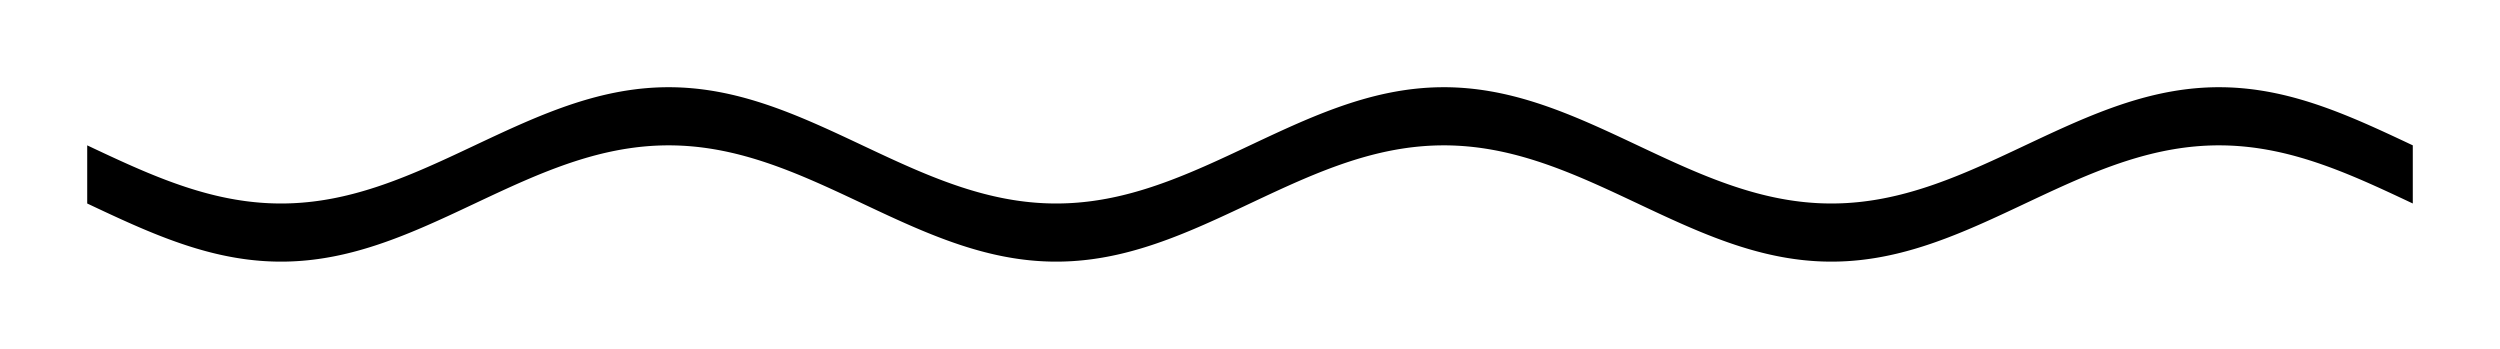 <!-- Header -->
<svg
    version="1.1"
    baseProfile="full"
    xmlns="http://www.w3.org/2000/svg"
    xmlns:xlink="http://www.w3.org/1999/xlink"
    xmlns:ev="http://www.w3.org/2001/xml-events"
    width="215.0"
    height="30.0"
    viewBox="-7.5 -12.5 215.0 30.0"
    preserveAspectRatio="none"
>
<!-- Body -->
<!-- Path -->
<path d="M0.0,0.0 L0.1,0.047 L0.2,0.094 L0.3,0.141 L0.4,0.188 L0.5,0.236 L0.6,0.283 L0.7,0.33 L0.8,0.377 L0.9,0.424 L1.0,0.471 L1.1,0.517 L1.2,0.564 L1.3,0.611 L1.4,0.658 L1.5,0.705 L1.6,0.751 L1.7,0.798 L1.8,0.844 L1.9,0.891 L2.0,0.937 L2.1,0.983 L2.2,1.029 L2.3,1.075 L2.4,1.121 L2.5,1.167 L2.6,1.213 L2.7,1.259 L2.8,1.304 L2.9,1.35 L3.0,1.395 L3.1,1.44 L3.2,1.485 L3.3,1.53 L3.4,1.575 L3.5,1.62 L3.6,1.664 L3.7,1.708 L3.8,1.753 L3.9,1.797 L4.0,1.841 L4.1,1.884 L4.2,1.928 L4.3,1.971 L4.4,2.015 L4.5,2.058 L4.6,2.1 L4.7,2.143 L4.8,2.186 L4.9,2.228 L5.0,2.27 L5.1,2.312 L5.2,2.354 L5.3,2.395 L5.4,2.436 L5.5,2.477 L5.6,2.518 L5.7,2.559 L5.8,2.599 L5.9,2.639 L6.0,2.679 L6.1,2.719 L6.2,2.758 L6.3,2.797 L6.4,2.836 L6.5,2.875 L6.6,2.913 L6.7,2.952 L6.8,2.99 L6.9,3.027 L7.0,3.065 L7.1,3.102 L7.2,3.138 L7.3,3.175 L7.4,3.211 L7.5,3.247 L7.6,3.283 L7.7,3.318 L7.8,3.353 L7.9,3.388 L8.0,3.423 L8.1,3.457 L8.2,3.491 L8.3,3.524 L8.4,3.558 L8.5,3.591 L8.6,3.623 L8.7,3.656 L8.8,3.688 L8.9,3.719 L9.0,3.751 L9.1,3.782 L9.2,3.812 L9.3,3.843 L9.4,3.873 L9.5,3.902 L9.6,3.931 L9.7,3.96 L9.8,3.989 L9.9,4.017 L10.0,4.045 L10.1,4.073 L10.2,4.1 L10.3,4.127 L10.4,4.153 L10.5,4.179 L10.6,4.205 L10.7,4.23 L10.8,4.255 L10.9,4.28 L11.0,4.304 L11.1,4.328 L11.2,4.351 L11.3,4.374 L11.4,4.397 L11.5,4.419 L11.6,4.441 L11.7,4.462 L11.8,4.483 L11.9,4.504 L12.0,4.524 L12.1,4.544 L12.2,4.563 L12.3,4.583 L12.4,4.601 L12.5,4.619 L12.6,4.637 L12.7,4.655 L12.8,4.672 L12.9,4.688 L13.0,4.704 L13.1,4.72 L13.2,4.735 L13.3,4.75 L13.4,4.765 L13.5,4.779 L13.6,4.793 L13.7,4.806 L13.8,4.819 L13.9,4.831 L14.0,4.843 L14.1,4.854 L14.2,4.865 L14.3,4.876 L14.4,4.886 L14.5,4.896 L14.6,4.905 L14.7,4.914 L14.8,4.923 L14.9,4.931 L15.0,4.938 L15.1,4.946 L15.2,4.952 L15.3,4.959 L15.4,4.964 L15.5,4.97 L15.6,4.975 L15.7,4.979 L15.8,4.983 L15.9,4.987 L16.0,4.99 L16.1,4.993 L16.2,4.995 L16.3,4.997 L16.4,4.998 L16.5,4.999 L16.6,5 L16.7,5 L16.8,5 L16.9,4.999 L17.0,4.998 L17.1,4.996 L17.2,4.994 L17.3,4.991 L17.4,4.988 L17.5,4.985 L17.6,4.981 L17.7,4.976 L17.8,4.972 L17.9,4.966 L18.0,4.961 L18.1,4.954 L18.2,4.948 L18.3,4.941 L18.4,4.933 L18.5,4.926 L18.6,4.917 L18.7,4.908 L18.8,4.899 L18.9,4.89 L19.0,4.88 L19.1,4.869 L19.2,4.858 L19.3,4.847 L19.4,4.835 L19.5,4.823 L19.6,4.81 L19.7,4.797 L19.8,4.784 L19.9,4.77 L20.0,4.755 L20.1,4.741 L20.2,4.725 L20.3,4.71 L20.4,4.694 L20.5,4.677 L20.6,4.66 L20.7,4.643 L20.8,4.625 L20.9,4.607 L21.0,4.589 L21.1,4.57 L21.2,4.551 L21.3,4.531 L21.4,4.511 L21.5,4.49 L21.6,4.469 L21.7,4.448 L21.8,4.426 L21.9,4.404 L22.0,4.382 L22.1,4.359 L22.2,4.335 L22.3,4.312 L22.4,4.288 L22.5,4.263 L22.6,4.238 L22.7,4.213 L22.8,4.188 L22.9,4.162 L23.0,4.135 L23.1,4.109 L23.2,4.082 L23.3,4.054 L23.4,4.027 L23.5,3.998 L23.6,3.97 L23.7,3.941 L23.8,3.912 L23.9,3.882 L24.0,3.853 L24.1,3.822 L24.2,3.792 L24.3,3.761 L24.4,3.73 L24.5,3.698 L24.6,3.666 L24.7,3.634 L24.8,3.602 L24.9,3.569 L25.0,3.536 L25.1,3.502 L25.2,3.468 L25.3,3.434 L25.4,3.4 L25.5,3.365 L25.6,3.33 L25.7,3.295 L25.8,3.259 L25.9,3.223 L26.0,3.187 L26.1,3.151 L26.2,3.114 L26.3,3.077 L26.4,3.04 L26.5,3.002 L26.6,2.964 L26.7,2.926 L26.8,2.888 L26.9,2.849 L27.0,2.81 L27.1,2.771 L27.2,2.732 L27.3,2.692 L27.4,2.653 L27.5,2.612 L27.6,2.572 L27.7,2.532 L27.8,2.491 L27.9,2.45 L28.0,2.409 L28.1,2.367 L28.2,2.326 L28.3,2.284 L28.4,2.242 L28.5,2.2 L28.6,2.157 L28.7,2.115 L28.8,2.072 L28.9,2.029 L29.0,1.986 L29.1,1.942 L29.2,1.899 L29.3,1.855 L29.4,1.811 L29.5,1.767 L29.6,1.723 L29.7,1.679 L29.8,1.634 L29.9,1.59 L30.0,1.545 L30.1,1.5 L30.2,1.455 L30.3,1.41 L30.4,1.365 L30.5,1.319 L30.6,1.274 L30.7,1.228 L30.8,1.182 L30.9,1.137 L31.0,1.091 L31.1,1.045 L31.2,0.999 L31.3,0.952 L31.4,0.906 L31.5,0.86 L31.6,0.813 L31.7,0.767 L31.8,0.72 L31.9,0.673 L32.0,0.627 L32.1,0.58 L32.2,0.533 L32.3,0.486 L32.4,0.439 L32.5,0.392 L32.6,0.345 L32.7,0.298 L32.8,0.251 L32.9,0.204 L33.0,0.157 L33.1,0.11 L33.2,0.063 L33.3,0.016 L33.4,-0.031 L33.5,-0.079 L33.6,-0.126 L33.7,-0.173 L33.8,-0.22 L33.9,-0.267 L34.0,-0.314 L34.1,-0.361 L34.2,-0.408 L34.3,-0.455 L34.4,-0.502 L34.5,-0.549 L34.6,-0.595 L34.7,-0.642 L34.8,-0.689 L34.9,-0.736 L35.0,-0.782 L35.1,-0.829 L35.2,-0.875 L35.3,-0.921 L35.4,-0.968 L35.5,-1.014 L35.6,-1.06 L35.7,-1.106 L35.8,-1.152 L35.9,-1.198 L36.0,-1.243 L36.1,-1.289 L36.2,-1.335 L36.3,-1.38 L36.4,-1.425 L36.5,-1.47 L36.6,-1.515 L36.7,-1.56 L36.8,-1.605 L36.9,-1.649 L37.0,-1.694 L37.1,-1.738 L37.2,-1.782 L37.3,-1.826 L37.4,-1.87 L37.5,-1.913 L37.6,-1.957 L37.7,-2 L37.8,-2.043 L37.9,-2.086 L38.0,-2.129 L38.1,-2.171 L38.2,-2.214 L38.3,-2.256 L38.4,-2.298 L38.5,-2.34 L38.6,-2.381 L38.7,-2.423 L38.8,-2.464 L38.9,-2.505 L39.0,-2.545 L39.1,-2.586 L39.2,-2.626 L39.3,-2.666 L39.4,-2.706 L39.5,-2.745 L39.6,-2.784 L39.7,-2.823 L39.8,-2.862 L39.9,-2.901 L40.0,-2.939 L40.1,-2.977 L40.2,-3.015 L40.3,-3.052 L40.4,-3.089 L40.5,-3.126 L40.6,-3.163 L40.7,-3.199 L40.8,-3.235 L40.9,-3.271 L41.0,-3.307 L41.1,-3.342 L41.2,-3.377 L41.3,-3.411 L41.4,-3.446 L41.5,-3.48 L41.6,-3.513 L41.7,-3.547 L41.8,-3.58 L41.9,-3.612 L42.0,-3.645 L42.1,-3.677 L42.2,-3.709 L42.3,-3.74 L42.4,-3.771 L42.5,-3.802 L42.6,-3.832 L42.7,-3.863 L42.8,-3.892 L42.9,-3.922 L43.0,-3.951 L43.1,-3.979 L43.2,-4.008 L43.3,-4.036 L43.4,-4.063 L43.5,-4.091 L43.6,-4.118 L43.7,-4.144 L43.8,-4.17 L43.9,-4.196 L44.0,-4.222 L44.1,-4.247 L44.2,-4.271 L44.3,-4.296 L44.4,-4.32 L44.5,-4.343 L44.6,-4.366 L44.7,-4.389 L44.8,-4.411 L44.9,-4.433 L45.0,-4.455 L45.1,-4.476 L45.2,-4.497 L45.3,-4.517 L45.4,-4.537 L45.5,-4.557 L45.6,-4.576 L45.7,-4.595 L45.8,-4.613 L45.9,-4.631 L46.0,-4.649 L46.1,-4.666 L46.2,-4.683 L46.3,-4.699 L46.4,-4.715 L46.5,-4.73 L46.6,-4.745 L46.7,-4.76 L46.8,-4.774 L46.9,-4.788 L47.0,-4.801 L47.1,-4.814 L47.2,-4.827 L47.3,-4.839 L47.4,-4.851 L47.5,-4.862 L47.6,-4.873 L47.7,-4.883 L47.8,-4.893 L47.9,-4.902 L48.0,-4.911 L48.1,-4.92 L48.2,-4.928 L48.3,-4.936 L48.4,-4.943 L48.5,-4.95 L48.6,-4.957 L48.7,-4.963 L48.8,-4.968 L48.9,-4.973 L49.0,-4.978 L49.1,-4.982 L49.2,-4.986 L49.3,-4.989 L49.4,-4.992 L49.5,-4.994 L49.6,-4.996 L49.7,-4.998 L49.8,-4.999 L49.9,-5 L50.0,-5.0 L50.1,-5 L50.2,-4.999 L50.3,-4.998 L50.4,-4.996 L50.5,-4.994 L50.6,-4.992 L50.7,-4.989 L50.8,-4.986 L50.9,-4.982 L51.0,-4.978 L51.1,-4.973 L51.2,-4.968 L51.3,-4.963 L51.4,-4.957 L51.5,-4.95 L51.6,-4.943 L51.7,-4.936 L51.8,-4.928 L51.9,-4.92 L52.0,-4.911 L52.1,-4.902 L52.2,-4.893 L52.3,-4.883 L52.4,-4.873 L52.5,-4.862 L52.6,-4.851 L52.7,-4.839 L52.8,-4.827 L52.9,-4.814 L53.0,-4.801 L53.1,-4.788 L53.2,-4.774 L53.3,-4.76 L53.4,-4.745 L53.5,-4.73 L53.6,-4.715 L53.7,-4.699 L53.8,-4.683 L53.9,-4.666 L54.0,-4.649 L54.1,-4.631 L54.2,-4.613 L54.3,-4.595 L54.4,-4.576 L54.5,-4.557 L54.6,-4.537 L54.7,-4.517 L54.8,-4.497 L54.9,-4.476 L55.0,-4.455 L55.1,-4.433 L55.2,-4.411 L55.3,-4.389 L55.4,-4.366 L55.5,-4.343 L55.6,-4.32 L55.7,-4.296 L55.8,-4.271 L55.9,-4.247 L56.0,-4.222 L56.1,-4.196 L56.2,-4.17 L56.3,-4.144 L56.4,-4.118 L56.5,-4.091 L56.6,-4.063 L56.7,-4.036 L56.8,-4.008 L56.9,-3.979 L57.0,-3.951 L57.1,-3.922 L57.2,-3.892 L57.3,-3.863 L57.4,-3.832 L57.5,-3.802 L57.6,-3.771 L57.7,-3.74 L57.8,-3.709 L57.9,-3.677 L58.0,-3.645 L58.1,-3.612 L58.2,-3.58 L58.3,-3.547 L58.4,-3.513 L58.5,-3.48 L58.6,-3.446 L58.7,-3.411 L58.8,-3.377 L58.9,-3.342 L59.0,-3.307 L59.1,-3.271 L59.2,-3.235 L59.3,-3.199 L59.4,-3.163 L59.5,-3.126 L59.6,-3.089 L59.7,-3.052 L59.8,-3.015 L59.9,-2.977 L60.0,-2.939 L60.1,-2.901 L60.2,-2.862 L60.3,-2.823 L60.4,-2.784 L60.5,-2.745 L60.6,-2.706 L60.7,-2.666 L60.8,-2.626 L60.9,-2.586 L61.0,-2.545 L61.1,-2.505 L61.2,-2.464 L61.3,-2.423 L61.4,-2.381 L61.5,-2.34 L61.6,-2.298 L61.7,-2.256 L61.8,-2.214 L61.9,-2.171 L62.0,-2.129 L62.1,-2.086 L62.2,-2.043 L62.3,-2 L62.4,-1.957 L62.5,-1.913 L62.6,-1.87 L62.7,-1.826 L62.8,-1.782 L62.9,-1.738 L63.0,-1.694 L63.1,-1.649 L63.2,-1.605 L63.3,-1.56 L63.4,-1.515 L63.5,-1.47 L63.6,-1.425 L63.7,-1.38 L63.8,-1.335 L63.9,-1.289 L64.0,-1.243 L64.1,-1.198 L64.2,-1.152 L64.3,-1.106 L64.4,-1.06 L64.5,-1.014 L64.6,-0.968 L64.7,-0.921 L64.8,-0.875 L64.9,-0.829 L65.0,-0.782 L65.1,-0.736 L65.2,-0.689 L65.3,-0.642 L65.4,-0.595 L65.5,-0.549 L65.6,-0.502 L65.7,-0.455 L65.8,-0.408 L65.9,-0.361 L66.0,-0.314 L66.1,-0.267 L66.2,-0.22 L66.3,-0.173 L66.4,-0.126 L66.5,-0.079 L66.6,-0.031 L66.7,0.016 L66.8,0.063 L66.9,0.11 L67.0,0.157 L67.1,0.204 L67.2,0.251 L67.3,0.298 L67.4,0.345 L67.5,0.392 L67.6,0.439 L67.7,0.486 L67.8,0.533 L67.9,0.58 L68.0,0.627 L68.1,0.673 L68.2,0.72 L68.3,0.767 L68.4,0.813 L68.5,0.86 L68.6,0.906 L68.7,0.952 L68.8,0.999 L68.9,1.045 L69.0,1.091 L69.1,1.137 L69.2,1.182 L69.3,1.228 L69.4,1.274 L69.5,1.319 L69.6,1.365 L69.7,1.41 L69.8,1.455 L69.9,1.5 L70.0,1.545 L70.1,1.59 L70.2,1.634 L70.3,1.679 L70.4,1.723 L70.5,1.767 L70.6,1.811 L70.7,1.855 L70.8,1.899 L70.9,1.942 L71.0,1.986 L71.1,2.029 L71.2,2.072 L71.3,2.115 L71.4,2.157 L71.5,2.2 L71.6,2.242 L71.7,2.284 L71.8,2.326 L71.9,2.367 L72.0,2.409 L72.1,2.45 L72.2,2.491 L72.3,2.532 L72.4,2.572 L72.5,2.612 L72.6,2.653 L72.7,2.692 L72.8,2.732 L72.9,2.771 L73.0,2.81 L73.1,2.849 L73.2,2.888 L73.3,2.926 L73.4,2.964 L73.5,3.002 L73.6,3.04 L73.7,3.077 L73.8,3.114 L73.9,3.151 L74.0,3.187 L74.1,3.223 L74.2,3.259 L74.3,3.295 L74.4,3.33 L74.5,3.365 L74.6,3.4 L74.7,3.434 L74.8,3.468 L74.9,3.502 L75.0,3.536 L75.1,3.569 L75.2,3.602 L75.3,3.634 L75.4,3.666 L75.5,3.698 L75.6,3.73 L75.7,3.761 L75.8,3.792 L75.9,3.822 L76.0,3.853 L76.1,3.882 L76.2,3.912 L76.3,3.941 L76.4,3.97 L76.5,3.998 L76.6,4.027 L76.7,4.054 L76.8,4.082 L76.9,4.109 L77.0,4.135 L77.1,4.162 L77.2,4.188 L77.3,4.213 L77.4,4.238 L77.5,4.263 L77.6,4.288 L77.7,4.312 L77.8,4.335 L77.9,4.359 L78.0,4.382 L78.1,4.404 L78.2,4.426 L78.3,4.448 L78.4,4.469 L78.5,4.49 L78.6,4.511 L78.7,4.531 L78.8,4.551 L78.9,4.57 L79.0,4.589 L79.1,4.607 L79.2,4.625 L79.3,4.643 L79.4,4.66 L79.5,4.677 L79.6,4.694 L79.7,4.71 L79.8,4.725 L79.9,4.741 L80.0,4.755 L80.1,4.77 L80.2,4.784 L80.3,4.797 L80.4,4.81 L80.5,4.823 L80.6,4.835 L80.7,4.847 L80.8,4.858 L80.9,4.869 L81.0,4.88 L81.1,4.89 L81.2,4.899 L81.3,4.908 L81.4,4.917 L81.5,4.926 L81.6,4.933 L81.7,4.941 L81.8,4.948 L81.9,4.954 L82.0,4.961 L82.1,4.966 L82.2,4.972 L82.3,4.976 L82.4,4.981 L82.5,4.985 L82.6,4.988 L82.7,4.991 L82.8,4.994 L82.9,4.996 L83.0,4.998 L83.1,4.999 L83.2,5 L83.3,5 L83.4,5 L83.5,4.999 L83.6,4.998 L83.7,4.997 L83.8,4.995 L83.9,4.993 L84.0,4.99 L84.1,4.987 L84.2,4.983 L84.3,4.979 L84.4,4.975 L84.5,4.97 L84.6,4.964 L84.7,4.959 L84.8,4.952 L84.9,4.946 L85.0,4.938 L85.1,4.931 L85.2,4.923 L85.3,4.914 L85.4,4.905 L85.5,4.896 L85.6,4.886 L85.7,4.876 L85.8,4.865 L85.9,4.854 L86.0,4.843 L86.1,4.831 L86.2,4.819 L86.3,4.806 L86.4,4.793 L86.5,4.779 L86.6,4.765 L86.7,4.75 L86.8,4.735 L86.9,4.72 L87.0,4.704 L87.1,4.688 L87.2,4.672 L87.3,4.655 L87.4,4.637 L87.5,4.619 L87.6,4.601 L87.7,4.583 L87.8,4.563 L87.9,4.544 L88.0,4.524 L88.1,4.504 L88.2,4.483 L88.3,4.462 L88.4,4.441 L88.5,4.419 L88.6,4.397 L88.7,4.374 L88.8,4.351 L88.9,4.328 L89.0,4.304 L89.1,4.28 L89.2,4.255 L89.3,4.23 L89.4,4.205 L89.5,4.179 L89.6,4.153 L89.7,4.127 L89.8,4.1 L89.9,4.073 L90.0,4.045 L90.1,4.017 L90.2,3.989 L90.3,3.96 L90.4,3.931 L90.5,3.902 L90.6,3.873 L90.7,3.843 L90.8,3.812 L90.9,3.782 L91.0,3.751 L91.1,3.719 L91.2,3.688 L91.3,3.656 L91.4,3.623 L91.5,3.591 L91.6,3.558 L91.7,3.524 L91.8,3.491 L91.9,3.457 L92.0,3.423 L92.1,3.388 L92.2,3.353 L92.3,3.318 L92.4,3.283 L92.5,3.247 L92.6,3.211 L92.7,3.175 L92.8,3.138 L92.9,3.102 L93.0,3.065 L93.1,3.027 L93.2,2.99 L93.3,2.952 L93.4,2.913 L93.5,2.875 L93.6,2.836 L93.7,2.797 L93.8,2.758 L93.9,2.719 L94.0,2.679 L94.1,2.639 L94.2,2.599 L94.3,2.559 L94.4,2.518 L94.5,2.477 L94.6,2.436 L94.7,2.395 L94.8,2.354 L94.9,2.312 L95.0,2.27 L95.1,2.228 L95.2,2.186 L95.3,2.143 L95.4,2.1 L95.5,2.058 L95.6,2.015 L95.7,1.971 L95.8,1.928 L95.9,1.884 L96.0,1.841 L96.1,1.797 L96.2,1.753 L96.3,1.708 L96.4,1.664 L96.5,1.62 L96.6,1.575 L96.7,1.53 L96.8,1.485 L96.9,1.44 L97.0,1.395 L97.1,1.35 L97.2,1.304 L97.3,1.259 L97.4,1.213 L97.5,1.167 L97.6,1.121 L97.7,1.075 L97.8,1.029 L97.9,0.983 L98.0,0.937 L98.1,0.891 L98.2,0.844 L98.3,0.798 L98.4,0.751 L98.5,0.705 L98.6,0.658 L98.7,0.611 L98.8,0.564 L98.9,0.517 L99.0,0.471 L99.1,0.424 L99.2,0.377 L99.3,0.33 L99.4,0.283 L99.5,0.236 L99.6,0.188 L99.7,0.141 L99.8,0.094 L99.9,0.047 L100.0,1.8369701987210296e-15 L100.1,-0.047 L100.2,-0.094 L100.3,-0.141 L100.4,-0.188 L100.5,-0.236 L100.6,-0.283 L100.7,-0.33 L100.8,-0.377 L100.9,-0.424 L101.0,-0.471 L101.1,-0.517 L101.2,-0.564 L101.3,-0.611 L101.4,-0.658 L101.5,-0.705 L101.6,-0.751 L101.7,-0.798 L101.8,-0.844 L101.9,-0.891 L102.0,-0.937 L102.1,-0.983 L102.2,-1.029 L102.3,-1.075 L102.4,-1.121 L102.5,-1.167 L102.6,-1.213 L102.7,-1.259 L102.8,-1.304 L102.9,-1.35 L103.0,-1.395 L103.1,-1.44 L103.2,-1.485 L103.3,-1.53 L103.4,-1.575 L103.5,-1.62 L103.6,-1.664 L103.7,-1.708 L103.8,-1.753 L103.9,-1.797 L104.0,-1.841 L104.1,-1.884 L104.2,-1.928 L104.3,-1.971 L104.4,-2.015 L104.5,-2.058 L104.6,-2.1 L104.7,-2.143 L104.8,-2.186 L104.9,-2.228 L105.0,-2.27 L105.1,-2.312 L105.2,-2.354 L105.3,-2.395 L105.4,-2.436 L105.5,-2.477 L105.6,-2.518 L105.7,-2.559 L105.8,-2.599 L105.9,-2.639 L106.0,-2.679 L106.1,-2.719 L106.2,-2.758 L106.3,-2.797 L106.4,-2.836 L106.5,-2.875 L106.6,-2.913 L106.7,-2.952 L106.8,-2.99 L106.9,-3.027 L107.0,-3.065 L107.1,-3.102 L107.2,-3.138 L107.3,-3.175 L107.4,-3.211 L107.5,-3.247 L107.6,-3.283 L107.7,-3.318 L107.8,-3.353 L107.9,-3.388 L108.0,-3.423 L108.1,-3.457 L108.2,-3.491 L108.3,-3.524 L108.4,-3.558 L108.5,-3.591 L108.6,-3.623 L108.7,-3.656 L108.8,-3.688 L108.9,-3.719 L109.0,-3.751 L109.1,-3.782 L109.2,-3.812 L109.3,-3.843 L109.4,-3.873 L109.5,-3.902 L109.6,-3.931 L109.7,-3.96 L109.8,-3.989 L109.9,-4.017 L110.0,-4.045 L110.1,-4.073 L110.2,-4.1 L110.3,-4.127 L110.4,-4.153 L110.5,-4.179 L110.6,-4.205 L110.7,-4.23 L110.8,-4.255 L110.9,-4.28 L111.0,-4.304 L111.1,-4.328 L111.2,-4.351 L111.3,-4.374 L111.4,-4.397 L111.5,-4.419 L111.6,-4.441 L111.7,-4.462 L111.8,-4.483 L111.9,-4.504 L112.0,-4.524 L112.1,-4.544 L112.2,-4.563 L112.3,-4.583 L112.4,-4.601 L112.5,-4.619 L112.6,-4.637 L112.7,-4.655 L112.8,-4.672 L112.9,-4.688 L113.0,-4.704 L113.1,-4.72 L113.2,-4.735 L113.3,-4.75 L113.4,-4.765 L113.5,-4.779 L113.6,-4.793 L113.7,-4.806 L113.8,-4.819 L113.9,-4.831 L114.0,-4.843 L114.1,-4.854 L114.2,-4.865 L114.3,-4.876 L114.4,-4.886 L114.5,-4.896 L114.6,-4.905 L114.7,-4.914 L114.8,-4.923 L114.9,-4.931 L115.0,-4.938 L115.1,-4.946 L115.2,-4.952 L115.3,-4.959 L115.4,-4.964 L115.5,-4.97 L115.6,-4.975 L115.7,-4.979 L115.8,-4.983 L115.9,-4.987 L116.0,-4.99 L116.1,-4.993 L116.2,-4.995 L116.3,-4.997 L116.4,-4.998 L116.5,-4.999 L116.6,-5 L116.7,-5 L116.8,-5 L116.9,-4.999 L117.0,-4.998 L117.1,-4.996 L117.2,-4.994 L117.3,-4.991 L117.4,-4.988 L117.5,-4.985 L117.6,-4.981 L117.7,-4.976 L117.8,-4.972 L117.9,-4.966 L118.0,-4.961 L118.1,-4.954 L118.2,-4.948 L118.3,-4.941 L118.4,-4.933 L118.5,-4.926 L118.6,-4.917 L118.7,-4.908 L118.8,-4.899 L118.9,-4.89 L119.0,-4.88 L119.1,-4.869 L119.2,-4.858 L119.3,-4.847 L119.4,-4.835 L119.5,-4.823 L119.6,-4.81 L119.7,-4.797 L119.8,-4.784 L119.9,-4.77 L120.0,-4.755 L120.1,-4.741 L120.2,-4.725 L120.3,-4.71 L120.4,-4.694 L120.5,-4.677 L120.6,-4.66 L120.7,-4.643 L120.8,-4.625 L120.9,-4.607 L121.0,-4.589 L121.1,-4.57 L121.2,-4.551 L121.3,-4.531 L121.4,-4.511 L121.5,-4.49 L121.6,-4.469 L121.7,-4.448 L121.8,-4.426 L121.9,-4.404 L122.0,-4.382 L122.1,-4.359 L122.2,-4.335 L122.3,-4.312 L122.4,-4.288 L122.5,-4.263 L122.6,-4.238 L122.7,-4.213 L122.8,-4.188 L122.9,-4.162 L123.0,-4.135 L123.1,-4.109 L123.2,-4.082 L123.3,-4.054 L123.4,-4.027 L123.5,-3.998 L123.6,-3.97 L123.7,-3.941 L123.8,-3.912 L123.9,-3.882 L124.0,-3.853 L124.1,-3.822 L124.2,-3.792 L124.3,-3.761 L124.4,-3.73 L124.5,-3.698 L124.6,-3.666 L124.7,-3.634 L124.8,-3.602 L124.9,-3.569 L125.0,-3.536 L125.1,-3.502 L125.2,-3.468 L125.3,-3.434 L125.4,-3.4 L125.5,-3.365 L125.6,-3.33 L125.7,-3.295 L125.8,-3.259 L125.9,-3.223 L126.0,-3.187 L126.1,-3.151 L126.2,-3.114 L126.3,-3.077 L126.4,-3.04 L126.5,-3.002 L126.6,-2.964 L126.7,-2.926 L126.8,-2.888 L126.9,-2.849 L127.0,-2.81 L127.1,-2.771 L127.2,-2.732 L127.3,-2.692 L127.4,-2.653 L127.5,-2.612 L127.6,-2.572 L127.7,-2.532 L127.8,-2.491 L127.9,-2.45 L128.0,-2.409 L128.1,-2.367 L128.2,-2.326 L128.3,-2.284 L128.4,-2.242 L128.5,-2.2 L128.6,-2.157 L128.7,-2.115 L128.8,-2.072 L128.9,-2.029 L129.0,-1.986 L129.1,-1.942 L129.2,-1.899 L129.3,-1.855 L129.4,-1.811 L129.5,-1.767 L129.6,-1.723 L129.7,-1.679 L129.8,-1.634 L129.9,-1.59 L130.0,-1.545 L130.1,-1.5 L130.2,-1.455 L130.3,-1.41 L130.4,-1.365 L130.5,-1.319 L130.6,-1.274 L130.7,-1.228 L130.8,-1.182 L130.9,-1.137 L131.0,-1.091 L131.1,-1.045 L131.2,-0.999 L131.3,-0.952 L131.4,-0.906 L131.5,-0.86 L131.6,-0.813 L131.7,-0.767 L131.8,-0.72 L131.9,-0.673 L132.0,-0.627 L132.1,-0.58 L132.2,-0.533 L132.3,-0.486 L132.4,-0.439 L132.5,-0.392 L132.6,-0.345 L132.7,-0.298 L132.8,-0.251 L132.9,-0.204 L133.0,-0.157 L133.1,-0.11 L133.2,-0.063 L133.3,-0.016 L133.4,0.031 L133.5,0.079 L133.6,0.126 L133.7,0.173 L133.8,0.22 L133.9,0.267 L134.0,0.314 L134.1,0.361 L134.2,0.408 L134.3,0.455 L134.4,0.502 L134.5,0.549 L134.6,0.595 L134.7,0.642 L134.8,0.689 L134.9,0.736 L135.0,0.782 L135.1,0.829 L135.2,0.875 L135.3,0.921 L135.4,0.968 L135.5,1.014 L135.6,1.06 L135.7,1.106 L135.8,1.152 L135.9,1.198 L136.0,1.243 L136.1,1.289 L136.2,1.335 L136.3,1.38 L136.4,1.425 L136.5,1.47 L136.6,1.515 L136.7,1.56 L136.8,1.605 L136.9,1.649 L137.0,1.694 L137.1,1.738 L137.2,1.782 L137.3,1.826 L137.4,1.87 L137.5,1.913 L137.6,1.957 L137.7,2 L137.8,2.043 L137.9,2.086 L138.0,2.129 L138.1,2.171 L138.2,2.214 L138.3,2.256 L138.4,2.298 L138.5,2.34 L138.6,2.381 L138.7,2.423 L138.8,2.464 L138.9,2.505 L139.0,2.545 L139.1,2.586 L139.2,2.626 L139.3,2.666 L139.4,2.706 L139.5,2.745 L139.6,2.784 L139.7,2.823 L139.8,2.862 L139.9,2.901 L140.0,2.939 L140.1,2.977 L140.2,3.015 L140.3,3.052 L140.4,3.089 L140.5,3.126 L140.6,3.163 L140.7,3.199 L140.8,3.235 L140.9,3.271 L141.0,3.307 L141.1,3.342 L141.2,3.377 L141.3,3.411 L141.4,3.446 L141.5,3.48 L141.6,3.513 L141.7,3.547 L141.8,3.58 L141.9,3.612 L142.0,3.645 L142.1,3.677 L142.2,3.709 L142.3,3.74 L142.4,3.771 L142.5,3.802 L142.6,3.832 L142.7,3.863 L142.8,3.892 L142.9,3.922 L143.0,3.951 L143.1,3.979 L143.2,4.008 L143.3,4.036 L143.4,4.063 L143.5,4.091 L143.6,4.118 L143.7,4.144 L143.8,4.17 L143.9,4.196 L144.0,4.222 L144.1,4.247 L144.2,4.271 L144.3,4.296 L144.4,4.32 L144.5,4.343 L144.6,4.366 L144.7,4.389 L144.8,4.411 L144.9,4.433 L145.0,4.455 L145.1,4.476 L145.2,4.497 L145.3,4.517 L145.4,4.537 L145.5,4.557 L145.6,4.576 L145.7,4.595 L145.8,4.613 L145.9,4.631 L146.0,4.649 L146.1,4.666 L146.2,4.683 L146.3,4.699 L146.4,4.715 L146.5,4.73 L146.6,4.745 L146.7,4.76 L146.8,4.774 L146.9,4.788 L147.0,4.801 L147.1,4.814 L147.2,4.827 L147.3,4.839 L147.4,4.851 L147.5,4.862 L147.6,4.873 L147.7,4.883 L147.8,4.893 L147.9,4.902 L148.0,4.911 L148.1,4.92 L148.2,4.928 L148.3,4.936 L148.4,4.943 L148.5,4.95 L148.6,4.957 L148.7,4.963 L148.8,4.968 L148.9,4.973 L149.0,4.978 L149.1,4.982 L149.2,4.986 L149.3,4.989 L149.4,4.992 L149.5,4.994 L149.6,4.996 L149.7,4.998 L149.8,4.999 L149.9,5 L150.0,5.0 L150.1,5 L150.2,4.999 L150.3,4.998 L150.4,4.996 L150.5,4.994 L150.6,4.992 L150.7,4.989 L150.8,4.986 L150.9,4.982 L151.0,4.978 L151.1,4.973 L151.2,4.968 L151.3,4.963 L151.4,4.957 L151.5,4.95 L151.6,4.943 L151.7,4.936 L151.8,4.928 L151.9,4.92 L152.0,4.911 L152.1,4.902 L152.2,4.893 L152.3,4.883 L152.4,4.873 L152.5,4.862 L152.6,4.851 L152.7,4.839 L152.8,4.827 L152.9,4.814 L153.0,4.801 L153.1,4.788 L153.2,4.774 L153.3,4.76 L153.4,4.745 L153.5,4.73 L153.6,4.715 L153.7,4.699 L153.8,4.683 L153.9,4.666 L154.0,4.649 L154.1,4.631 L154.2,4.613 L154.3,4.595 L154.4,4.576 L154.5,4.557 L154.6,4.537 L154.7,4.517 L154.8,4.497 L154.9,4.476 L155.0,4.455 L155.1,4.433 L155.2,4.411 L155.3,4.389 L155.4,4.366 L155.5,4.343 L155.6,4.32 L155.7,4.296 L155.8,4.271 L155.9,4.247 L156.0,4.222 L156.1,4.196 L156.2,4.17 L156.3,4.144 L156.4,4.118 L156.5,4.091 L156.6,4.063 L156.7,4.036 L156.8,4.008 L156.9,3.979 L157.0,3.951 L157.1,3.922 L157.2,3.892 L157.3,3.863 L157.4,3.832 L157.5,3.802 L157.6,3.771 L157.7,3.74 L157.8,3.709 L157.9,3.677 L158.0,3.645 L158.1,3.612 L158.2,3.58 L158.3,3.547 L158.4,3.513 L158.5,3.48 L158.6,3.446 L158.7,3.411 L158.8,3.377 L158.9,3.342 L159.0,3.307 L159.1,3.271 L159.2,3.235 L159.3,3.199 L159.4,3.163 L159.5,3.126 L159.6,3.089 L159.7,3.052 L159.8,3.015 L159.9,2.977 L160.0,2.939 L160.1,2.901 L160.2,2.862 L160.3,2.823 L160.4,2.784 L160.5,2.745 L160.6,2.706 L160.7,2.666 L160.8,2.626 L160.9,2.586 L161.0,2.545 L161.1,2.505 L161.2,2.464 L161.3,2.423 L161.4,2.381 L161.5,2.34 L161.6,2.298 L161.7,2.256 L161.8,2.214 L161.9,2.171 L162.0,2.129 L162.1,2.086 L162.2,2.043 L162.3,2 L162.4,1.957 L162.5,1.913 L162.6,1.87 L162.7,1.826 L162.8,1.782 L162.9,1.738 L163.0,1.694 L163.1,1.649 L163.2,1.605 L163.3,1.56 L163.4,1.515 L163.5,1.47 L163.6,1.425 L163.7,1.38 L163.8,1.335 L163.9,1.289 L164.0,1.243 L164.1,1.198 L164.2,1.152 L164.3,1.106 L164.4,1.06 L164.5,1.014 L164.6,0.968 L164.7,0.921 L164.8,0.875 L164.9,0.829 L165.0,0.782 L165.1,0.736 L165.2,0.689 L165.3,0.642 L165.4,0.595 L165.5,0.549 L165.6,0.502 L165.7,0.455 L165.8,0.408 L165.9,0.361 L166.0,0.314 L166.1,0.267 L166.2,0.22 L166.3,0.173 L166.4,0.126 L166.5,0.079 L166.6,0.031 L166.7,-0.016 L166.8,-0.063 L166.9,-0.11 L167.0,-0.157 L167.1,-0.204 L167.2,-0.251 L167.3,-0.298 L167.4,-0.345 L167.5,-0.392 L167.6,-0.439 L167.7,-0.486 L167.8,-0.533 L167.9,-0.58 L168.0,-0.627 L168.1,-0.673 L168.2,-0.72 L168.3,-0.767 L168.4,-0.813 L168.5,-0.86 L168.6,-0.906 L168.7,-0.952 L168.8,-0.999 L168.9,-1.045 L169.0,-1.091 L169.1,-1.137 L169.2,-1.182 L169.3,-1.228 L169.4,-1.274 L169.5,-1.319 L169.6,-1.365 L169.7,-1.41 L169.8,-1.455 L169.9,-1.5 L170.0,-1.545 L170.1,-1.59 L170.2,-1.634 L170.3,-1.679 L170.4,-1.723 L170.5,-1.767 L170.6,-1.811 L170.7,-1.855 L170.8,-1.899 L170.9,-1.942 L171.0,-1.986 L171.1,-2.029 L171.2,-2.072 L171.3,-2.115 L171.4,-2.157 L171.5,-2.2 L171.6,-2.242 L171.7,-2.284 L171.8,-2.326 L171.9,-2.367 L172.0,-2.409 L172.1,-2.45 L172.2,-2.491 L172.3,-2.532 L172.4,-2.572 L172.5,-2.612 L172.6,-2.653 L172.7,-2.692 L172.8,-2.732 L172.9,-2.771 L173.0,-2.81 L173.1,-2.849 L173.2,-2.888 L173.3,-2.926 L173.4,-2.964 L173.5,-3.002 L173.6,-3.04 L173.7,-3.077 L173.8,-3.114 L173.9,-3.151 L174.0,-3.187 L174.1,-3.223 L174.2,-3.259 L174.3,-3.295 L174.4,-3.33 L174.5,-3.365 L174.6,-3.4 L174.7,-3.434 L174.8,-3.468 L174.9,-3.502 L175.0,-3.536 L175.1,-3.569 L175.2,-3.602 L175.3,-3.634 L175.4,-3.666 L175.5,-3.698 L175.6,-3.73 L175.7,-3.761 L175.8,-3.792 L175.9,-3.822 L176.0,-3.853 L176.1,-3.882 L176.2,-3.912 L176.3,-3.941 L176.4,-3.97 L176.5,-3.998 L176.6,-4.027 L176.7,-4.054 L176.8,-4.082 L176.9,-4.109 L177.0,-4.135 L177.1,-4.162 L177.2,-4.188 L177.3,-4.213 L177.4,-4.238 L177.5,-4.263 L177.6,-4.288 L177.7,-4.312 L177.8,-4.335 L177.9,-4.359 L178.0,-4.382 L178.1,-4.404 L178.2,-4.426 L178.3,-4.448 L178.4,-4.469 L178.5,-4.49 L178.6,-4.511 L178.7,-4.531 L178.8,-4.551 L178.9,-4.57 L179.0,-4.589 L179.1,-4.607 L179.2,-4.625 L179.3,-4.643 L179.4,-4.66 L179.5,-4.677 L179.6,-4.694 L179.7,-4.71 L179.8,-4.725 L179.9,-4.741 L180.0,-4.755 L180.1,-4.77 L180.2,-4.784 L180.3,-4.797 L180.4,-4.81 L180.5,-4.823 L180.6,-4.835 L180.7,-4.847 L180.8,-4.858 L180.9,-4.869 L181.0,-4.88 L181.1,-4.89 L181.2,-4.899 L181.3,-4.908 L181.4,-4.917 L181.5,-4.926 L181.6,-4.933 L181.7,-4.941 L181.8,-4.948 L181.9,-4.954 L182.0,-4.961 L182.1,-4.966 L182.2,-4.972 L182.3,-4.976 L182.4,-4.981 L182.5,-4.985 L182.6,-4.988 L182.7,-4.991 L182.8,-4.994 L182.9,-4.996 L183.0,-4.998 L183.1,-4.999 L183.2,-5 L183.3,-5 L183.4,-5 L183.5,-4.999 L183.6,-4.998 L183.7,-4.997 L183.8,-4.995 L183.9,-4.993 L184.0,-4.99 L184.1,-4.987 L184.2,-4.983 L184.3,-4.979 L184.4,-4.975 L184.5,-4.97 L184.6,-4.964 L184.7,-4.959 L184.8,-4.952 L184.9,-4.946 L185.0,-4.938 L185.1,-4.931 L185.2,-4.923 L185.3,-4.914 L185.4,-4.905 L185.5,-4.896 L185.6,-4.886 L185.7,-4.876 L185.8,-4.865 L185.9,-4.854 L186.0,-4.843 L186.1,-4.831 L186.2,-4.819 L186.3,-4.806 L186.4,-4.793 L186.5,-4.779 L186.6,-4.765 L186.7,-4.75 L186.8,-4.735 L186.9,-4.72 L187.0,-4.704 L187.1,-4.688 L187.2,-4.672 L187.3,-4.655 L187.4,-4.637 L187.5,-4.619 L187.6,-4.601 L187.7,-4.583 L187.8,-4.563 L187.9,-4.544 L188.0,-4.524 L188.1,-4.504 L188.2,-4.483 L188.3,-4.462 L188.4,-4.441 L188.5,-4.419 L188.6,-4.397 L188.7,-4.374 L188.8,-4.351 L188.9,-4.328 L189.0,-4.304 L189.1,-4.28 L189.2,-4.255 L189.3,-4.23 L189.4,-4.205 L189.5,-4.179 L189.6,-4.153 L189.7,-4.127 L189.8,-4.1 L189.9,-4.073 L190.0,-4.045 L190.1,-4.017 L190.2,-3.989 L190.3,-3.96 L190.4,-3.931 L190.5,-3.902 L190.6,-3.873 L190.7,-3.843 L190.8,-3.812 L190.9,-3.782 L191.0,-3.751 L191.1,-3.719 L191.2,-3.688 L191.3,-3.656 L191.4,-3.623 L191.5,-3.591 L191.6,-3.558 L191.7,-3.524 L191.8,-3.491 L191.9,-3.457 L192.0,-3.423 L192.1,-3.388 L192.2,-3.353 L192.3,-3.318 L192.4,-3.283 L192.5,-3.247 L192.6,-3.211 L192.7,-3.175 L192.8,-3.138 L192.9,-3.102 L193.0,-3.065 L193.1,-3.027 L193.2,-2.99 L193.3,-2.952 L193.4,-2.913 L193.5,-2.875 L193.6,-2.836 L193.7,-2.797 L193.8,-2.758 L193.9,-2.719 L194.0,-2.679 L194.1,-2.639 L194.2,-2.599 L194.3,-2.559 L194.4,-2.518 L194.5,-2.477 L194.6,-2.436 L194.7,-2.395 L194.8,-2.354 L194.9,-2.312 L195.0,-2.27 L195.1,-2.228 L195.2,-2.186 L195.3,-2.143 L195.4,-2.1 L195.5,-2.058 L195.6,-2.015 L195.7,-1.971 L195.8,-1.928 L195.9,-1.884 L196.0,-1.841 L196.1,-1.797 L196.2,-1.753 L196.3,-1.708 L196.4,-1.664 L196.5,-1.62 L196.6,-1.575 L196.7,-1.53 L196.8,-1.485 L196.9,-1.44 L197.0,-1.395 L197.1,-1.35 L197.2,-1.304 L197.3,-1.259 L197.4,-1.213 L197.5,-1.167 L197.6,-1.121 L197.7,-1.075 L197.8,-1.029 L197.9,-0.983 L198.0,-0.937 L198.1,-0.891 L198.2,-0.844 L198.3,-0.798 L198.4,-0.751 L198.5,-0.705 L198.6,-0.658 L198.7,-0.611 L198.8,-0.564 L198.9,-0.517 L199.0,-0.471 L199.1,-0.424 L199.2,-0.377 L199.3,-0.33 L199.4,-0.283 L199.5,-0.236 L199.6,-0.188 L199.7,-0.141 L199.8,-0.094 L199.9,-0.047 L200.0,-3.673940397442059e-15 L200.0,5 L199.9,4.953 L199.8,4.906 L199.7,4.859 L199.6,4.812 L199.5,4.764 L199.4,4.717 L199.3,4.67 L199.2,4.623 L199.1,4.576 L199.0,4.529 L198.9,4.483 L198.8,4.436 L198.7,4.389 L198.6,4.342 L198.5,4.295 L198.4,4.249 L198.3,4.202 L198.2,4.156 L198.1,4.109 L198.0,4.063 L197.9,4.017 L197.8,3.971 L197.7,3.925 L197.6,3.879 L197.5,3.833 L197.4,3.787 L197.3,3.741 L197.2,3.696 L197.1,3.65 L197.0,3.605 L196.9,3.56 L196.8,3.515 L196.7,3.47 L196.6,3.425 L196.5,3.38 L196.4,3.336 L196.3,3.292 L196.2,3.247 L196.1,3.203 L196.0,3.159 L195.9,3.116 L195.8,3.072 L195.7,3.029 L195.6,2.985 L195.5,2.942 L195.4,2.9 L195.3,2.857 L195.2,2.814 L195.1,2.772 L195.0,2.73 L194.9,2.688 L194.8,2.646 L194.7,2.605 L194.6,2.564 L194.5,2.523 L194.4,2.482 L194.3,2.441 L194.2,2.401 L194.1,2.361 L194.0,2.321 L193.9,2.281 L193.8,2.242 L193.7,2.203 L193.6,2.164 L193.5,2.125 L193.4,2.087 L193.3,2.048 L193.2,2.01 L193.1,1.973 L193.0,1.935 L192.9,1.898 L192.8,1.862 L192.7,1.825 L192.6,1.789 L192.5,1.753 L192.4,1.717 L192.3,1.682 L192.2,1.647 L192.1,1.612 L192.0,1.577 L191.9,1.543 L191.8,1.509 L191.7,1.476 L191.6,1.442 L191.5,1.409 L191.4,1.377 L191.3,1.344 L191.2,1.312 L191.1,1.281 L191.0,1.249 L190.9,1.218 L190.8,1.188 L190.7,1.157 L190.6,1.127 L190.5,1.098 L190.4,1.069 L190.3,1.04 L190.2,1.011 L190.1,0.983 L190.0,0.955 L189.9,0.927 L189.8,0.9 L189.7,0.873 L189.6,0.847 L189.5,0.821 L189.4,0.795 L189.3,0.77 L189.2,0.745 L189.1,0.72 L189.0,0.696 L188.9,0.672 L188.8,0.649 L188.7,0.626 L188.6,0.603 L188.5,0.581 L188.4,0.559 L188.3,0.538 L188.2,0.517 L188.1,0.496 L188.0,0.476 L187.9,0.456 L187.8,0.437 L187.7,0.417 L187.6,0.399 L187.5,0.381 L187.4,0.363 L187.3,0.345 L187.2,0.328 L187.1,0.312 L187.0,0.296 L186.9,0.28 L186.8,0.265 L186.7,0.25 L186.6,0.235 L186.5,0.221 L186.4,0.207 L186.3,0.194 L186.2,0.181 L186.1,0.169 L186.0,0.157 L185.9,0.146 L185.8,0.135 L185.7,0.124 L185.6,0.114 L185.5,0.104 L185.4,0.095 L185.3,0.086 L185.2,0.077 L185.1,0.069 L185.0,0.062 L184.9,0.054 L184.8,0.048 L184.7,0.041 L184.6,0.036 L184.5,0.03 L184.4,0.025 L184.3,0.021 L184.2,0.017 L184.1,0.013 L184.0,0.01 L183.9,0.007 L183.8,0.005 L183.7,0.003 L183.6,0.002 L183.5,0.001 L183.4,9.869571931453436e-5 L183.3,2.4673990709267457e-5 L183.2,0 L183.1,0.001 L183.0,0.002 L182.9,0.004 L182.8,0.006 L182.7,0.009 L182.6,0.012 L182.5,0.015 L182.4,0.019 L182.3,0.024 L182.2,0.028 L182.1,0.034 L182.0,0.039 L181.9,0.046 L181.8,0.052 L181.7,0.059 L181.6,0.067 L181.5,0.074 L181.4,0.083 L181.3,0.092 L181.2,0.101 L181.1,0.11 L181.0,0.12 L180.9,0.131 L180.8,0.142 L180.7,0.153 L180.6,0.165 L180.5,0.177 L180.4,0.19 L180.3,0.203 L180.2,0.216 L180.1,0.23 L180.0,0.245 L179.9,0.259 L179.8,0.275 L179.7,0.29 L179.6,0.306 L179.5,0.323 L179.4,0.34 L179.3,0.357 L179.2,0.375 L179.1,0.393 L179.0,0.411 L178.9,0.43 L178.8,0.449 L178.7,0.469 L178.6,0.489 L178.5,0.51 L178.4,0.531 L178.3,0.552 L178.2,0.574 L178.1,0.596 L178.0,0.618 L177.9,0.641 L177.8,0.665 L177.7,0.688 L177.6,0.712 L177.5,0.737 L177.4,0.762 L177.3,0.787 L177.2,0.812 L177.1,0.838 L177.0,0.865 L176.9,0.891 L176.8,0.918 L176.7,0.946 L176.6,0.973 L176.5,1.002 L176.4,1.03 L176.3,1.059 L176.2,1.088 L176.1,1.118 L176.0,1.147 L175.9,1.178 L175.8,1.208 L175.7,1.239 L175.6,1.27 L175.5,1.302 L175.4,1.334 L175.3,1.366 L175.2,1.398 L175.1,1.431 L175.0,1.464 L174.9,1.498 L174.8,1.532 L174.7,1.566 L174.6,1.6 L174.5,1.635 L174.4,1.67 L174.3,1.705 L174.2,1.741 L174.1,1.777 L174.0,1.813 L173.9,1.849 L173.8,1.886 L173.7,1.923 L173.6,1.96 L173.5,1.998 L173.4,2.036 L173.3,2.074 L173.2,2.112 L173.1,2.151 L173.0,2.19 L172.9,2.229 L172.8,2.268 L172.7,2.308 L172.6,2.347 L172.5,2.388 L172.4,2.428 L172.3,2.468 L172.2,2.509 L172.1,2.55 L172.0,2.591 L171.9,2.633 L171.8,2.674 L171.7,2.716 L171.6,2.758 L171.5,2.8 L171.4,2.843 L171.3,2.885 L171.2,2.928 L171.1,2.971 L171.0,3.014 L170.9,3.058 L170.8,3.101 L170.7,3.145 L170.6,3.189 L170.5,3.233 L170.4,3.277 L170.3,3.321 L170.2,3.366 L170.1,3.41 L170.0,3.455 L169.9,3.5 L169.8,3.545 L169.7,3.59 L169.6,3.635 L169.5,3.681 L169.4,3.726 L169.3,3.772 L169.2,3.818 L169.1,3.863 L169.0,3.909 L168.9,3.955 L168.8,4.001 L168.7,4.048 L168.6,4.094 L168.5,4.14 L168.4,4.187 L168.3,4.233 L168.2,4.28 L168.1,4.327 L168.0,4.373 L167.9,4.42 L167.8,4.467 L167.7,4.514 L167.6,4.561 L167.5,4.608 L167.4,4.655 L167.3,4.702 L167.2,4.749 L167.1,4.796 L167.0,4.843 L166.9,4.89 L166.8,4.937 L166.7,4.984 L166.6,5.031 L166.5,5.079 L166.4,5.126 L166.3,5.173 L166.2,5.22 L166.1,5.267 L166.0,5.314 L165.9,5.361 L165.8,5.408 L165.7,5.455 L165.6,5.502 L165.5,5.549 L165.4,5.595 L165.3,5.642 L165.2,5.689 L165.1,5.736 L165.0,5.782 L164.9,5.829 L164.8,5.875 L164.7,5.921 L164.6,5.968 L164.5,6.014 L164.4,6.06 L164.3,6.106 L164.2,6.152 L164.1,6.198 L164.0,6.243 L163.9,6.289 L163.8,6.335 L163.7,6.38 L163.6,6.425 L163.5,6.47 L163.4,6.515 L163.3,6.56 L163.2,6.605 L163.1,6.649 L163.0,6.694 L162.9,6.738 L162.8,6.782 L162.7,6.826 L162.6,6.87 L162.5,6.913 L162.4,6.957 L162.3,7 L162.2,7.043 L162.1,7.086 L162.0,7.129 L161.9,7.171 L161.8,7.214 L161.7,7.256 L161.6,7.298 L161.5,7.34 L161.4,7.381 L161.3,7.423 L161.2,7.464 L161.1,7.505 L161.0,7.545 L160.9,7.586 L160.8,7.626 L160.7,7.666 L160.6,7.706 L160.5,7.745 L160.4,7.784 L160.3,7.823 L160.2,7.862 L160.1,7.901 L160.0,7.939 L159.9,7.977 L159.8,8.015 L159.7,8.052 L159.6,8.089 L159.5,8.126 L159.4,8.163 L159.3,8.199 L159.2,8.235 L159.1,8.271 L159.0,8.307 L158.9,8.342 L158.8,8.377 L158.7,8.411 L158.6,8.446 L158.5,8.48 L158.4,8.513 L158.3,8.547 L158.2,8.58 L158.1,8.612 L158.0,8.645 L157.9,8.677 L157.8,8.709 L157.7,8.74 L157.6,8.771 L157.5,8.802 L157.4,8.832 L157.3,8.863 L157.2,8.892 L157.1,8.922 L157.0,8.951 L156.9,8.979 L156.8,9.008 L156.7,9.036 L156.6,9.063 L156.5,9.091 L156.4,9.118 L156.3,9.144 L156.2,9.17 L156.1,9.196 L156.0,9.222 L155.9,9.247 L155.8,9.271 L155.7,9.296 L155.6,9.32 L155.5,9.343 L155.4,9.366 L155.3,9.389 L155.2,9.411 L155.1,9.433 L155.0,9.455 L154.9,9.476 L154.8,9.497 L154.7,9.517 L154.6,9.537 L154.5,9.557 L154.4,9.576 L154.3,9.595 L154.2,9.613 L154.1,9.631 L154.0,9.649 L153.9,9.666 L153.8,9.683 L153.7,9.699 L153.6,9.715 L153.5,9.73 L153.4,9.745 L153.3,9.76 L153.2,9.774 L153.1,9.788 L153.0,9.801 L152.9,9.814 L152.8,9.827 L152.7,9.839 L152.6,9.851 L152.5,9.862 L152.4,9.873 L152.3,9.883 L152.2,9.893 L152.1,9.902 L152.0,9.911 L151.9,9.92 L151.8,9.928 L151.7,9.936 L151.6,9.943 L151.5,9.95 L151.4,9.957 L151.3,9.963 L151.2,9.968 L151.1,9.973 L151.0,9.978 L150.9,9.982 L150.8,9.986 L150.7,9.989 L150.6,9.992 L150.5,9.994 L150.4,9.996 L150.3,9.998 L150.2,9.999 L150.1,10 L150.0,10.0 L149.9,10 L149.8,9.999 L149.7,9.998 L149.6,9.996 L149.5,9.994 L149.4,9.992 L149.3,9.989 L149.2,9.986 L149.1,9.982 L149.0,9.978 L148.9,9.973 L148.8,9.968 L148.7,9.963 L148.6,9.957 L148.5,9.95 L148.4,9.943 L148.3,9.936 L148.2,9.928 L148.1,9.92 L148.0,9.911 L147.9,9.902 L147.8,9.893 L147.7,9.883 L147.6,9.873 L147.5,9.862 L147.4,9.851 L147.3,9.839 L147.2,9.827 L147.1,9.814 L147.0,9.801 L146.9,9.788 L146.8,9.774 L146.7,9.76 L146.6,9.745 L146.5,9.73 L146.4,9.715 L146.3,9.699 L146.2,9.683 L146.1,9.666 L146.0,9.649 L145.9,9.631 L145.8,9.613 L145.7,9.595 L145.6,9.576 L145.5,9.557 L145.4,9.537 L145.3,9.517 L145.2,9.497 L145.1,9.476 L145.0,9.455 L144.9,9.433 L144.8,9.411 L144.7,9.389 L144.6,9.366 L144.5,9.343 L144.4,9.32 L144.3,9.296 L144.2,9.271 L144.1,9.247 L144.0,9.222 L143.9,9.196 L143.8,9.17 L143.7,9.144 L143.6,9.118 L143.5,9.091 L143.4,9.063 L143.3,9.036 L143.2,9.008 L143.1,8.979 L143.0,8.951 L142.9,8.922 L142.8,8.892 L142.7,8.863 L142.6,8.832 L142.5,8.802 L142.4,8.771 L142.3,8.74 L142.2,8.709 L142.1,8.677 L142.0,8.645 L141.9,8.612 L141.8,8.58 L141.7,8.547 L141.6,8.513 L141.5,8.48 L141.4,8.446 L141.3,8.411 L141.2,8.377 L141.1,8.342 L141.0,8.307 L140.9,8.271 L140.8,8.235 L140.7,8.199 L140.6,8.163 L140.5,8.126 L140.4,8.089 L140.3,8.052 L140.2,8.015 L140.1,7.977 L140.0,7.939 L139.9,7.901 L139.8,7.862 L139.7,7.823 L139.6,7.784 L139.5,7.745 L139.4,7.706 L139.3,7.666 L139.2,7.626 L139.1,7.586 L139.0,7.545 L138.9,7.505 L138.8,7.464 L138.7,7.423 L138.6,7.381 L138.5,7.34 L138.4,7.298 L138.3,7.256 L138.2,7.214 L138.1,7.171 L138.0,7.129 L137.9,7.086 L137.8,7.043 L137.7,7 L137.6,6.957 L137.5,6.913 L137.4,6.87 L137.3,6.826 L137.2,6.782 L137.1,6.738 L137.0,6.694 L136.9,6.649 L136.8,6.605 L136.7,6.56 L136.6,6.515 L136.5,6.47 L136.4,6.425 L136.3,6.38 L136.2,6.335 L136.1,6.289 L136.0,6.243 L135.9,6.198 L135.8,6.152 L135.7,6.106 L135.6,6.06 L135.5,6.014 L135.4,5.968 L135.3,5.921 L135.2,5.875 L135.1,5.829 L135.0,5.782 L134.9,5.736 L134.8,5.689 L134.7,5.642 L134.6,5.595 L134.5,5.549 L134.4,5.502 L134.3,5.455 L134.2,5.408 L134.1,5.361 L134.0,5.314 L133.9,5.267 L133.8,5.22 L133.7,5.173 L133.6,5.126 L133.5,5.079 L133.4,5.031 L133.3,4.984 L133.2,4.937 L133.1,4.89 L133.0,4.843 L132.9,4.796 L132.8,4.749 L132.7,4.702 L132.6,4.655 L132.5,4.608 L132.4,4.561 L132.3,4.514 L132.2,4.467 L132.1,4.42 L132.0,4.373 L131.9,4.327 L131.8,4.28 L131.7,4.233 L131.6,4.187 L131.5,4.14 L131.4,4.094 L131.3,4.048 L131.2,4.001 L131.1,3.955 L131.0,3.909 L130.9,3.863 L130.8,3.818 L130.7,3.772 L130.6,3.726 L130.5,3.681 L130.4,3.635 L130.3,3.59 L130.2,3.545 L130.1,3.5 L130.0,3.455 L129.9,3.41 L129.8,3.366 L129.7,3.321 L129.6,3.277 L129.5,3.233 L129.4,3.189 L129.3,3.145 L129.2,3.101 L129.1,3.058 L129.0,3.014 L128.9,2.971 L128.8,2.928 L128.7,2.885 L128.6,2.843 L128.5,2.8 L128.4,2.758 L128.3,2.716 L128.2,2.674 L128.1,2.633 L128.0,2.591 L127.9,2.55 L127.8,2.509 L127.7,2.468 L127.6,2.428 L127.5,2.388 L127.4,2.347 L127.3,2.308 L127.2,2.268 L127.1,2.229 L127.0,2.19 L126.9,2.151 L126.8,2.112 L126.7,2.074 L126.6,2.036 L126.5,1.998 L126.4,1.96 L126.3,1.923 L126.2,1.886 L126.1,1.849 L126.0,1.813 L125.9,1.777 L125.8,1.741 L125.7,1.705 L125.6,1.67 L125.5,1.635 L125.4,1.6 L125.3,1.566 L125.2,1.532 L125.1,1.498 L125.0,1.464 L124.9,1.431 L124.8,1.398 L124.7,1.366 L124.6,1.334 L124.5,1.302 L124.4,1.27 L124.3,1.239 L124.2,1.208 L124.1,1.178 L124.0,1.147 L123.9,1.118 L123.8,1.088 L123.7,1.059 L123.6,1.03 L123.5,1.002 L123.4,0.973 L123.3,0.946 L123.2,0.918 L123.1,0.891 L123.0,0.865 L122.9,0.838 L122.8,0.812 L122.7,0.787 L122.6,0.762 L122.5,0.737 L122.4,0.712 L122.3,0.688 L122.2,0.665 L122.1,0.641 L122.0,0.618 L121.9,0.596 L121.8,0.574 L121.7,0.552 L121.6,0.531 L121.5,0.51 L121.4,0.489 L121.3,0.469 L121.2,0.449 L121.1,0.43 L121.0,0.411 L120.9,0.393 L120.8,0.375 L120.7,0.357 L120.6,0.34 L120.5,0.323 L120.4,0.306 L120.3,0.29 L120.2,0.275 L120.1,0.259 L120.0,0.245 L119.9,0.23 L119.8,0.216 L119.7,0.203 L119.6,0.19 L119.5,0.177 L119.4,0.165 L119.3,0.153 L119.2,0.142 L119.1,0.131 L119.0,0.12 L118.9,0.11 L118.8,0.101 L118.7,0.092 L118.6,0.083 L118.5,0.074 L118.4,0.067 L118.3,0.059 L118.2,0.052 L118.1,0.046 L118.0,0.039 L117.9,0.034 L117.8,0.028 L117.7,0.024 L117.6,0.019 L117.5,0.015 L117.4,0.012 L117.3,0.009 L117.2,0.006 L117.1,0.004 L117.0,0.002 L116.9,0.001 L116.8,0 L116.7,2.4673990709267457e-5 L116.6,9.869571931453436e-5 L116.5,0.001 L116.4,0.002 L116.3,0.003 L116.2,0.005 L116.1,0.007 L116.0,0.01 L115.9,0.013 L115.8,0.017 L115.7,0.021 L115.6,0.025 L115.5,0.03 L115.4,0.036 L115.3,0.041 L115.2,0.048 L115.1,0.054 L115.0,0.062 L114.9,0.069 L114.8,0.077 L114.7,0.086 L114.6,0.095 L114.5,0.104 L114.4,0.114 L114.3,0.124 L114.2,0.135 L114.1,0.146 L114.0,0.157 L113.9,0.169 L113.8,0.181 L113.7,0.194 L113.6,0.207 L113.5,0.221 L113.4,0.235 L113.3,0.25 L113.2,0.265 L113.1,0.28 L113.0,0.296 L112.9,0.312 L112.8,0.328 L112.7,0.345 L112.6,0.363 L112.5,0.381 L112.4,0.399 L112.3,0.417 L112.2,0.437 L112.1,0.456 L112.0,0.476 L111.9,0.496 L111.8,0.517 L111.7,0.538 L111.6,0.559 L111.5,0.581 L111.4,0.603 L111.3,0.626 L111.2,0.649 L111.1,0.672 L111.0,0.696 L110.9,0.72 L110.8,0.745 L110.7,0.77 L110.6,0.795 L110.5,0.821 L110.4,0.847 L110.3,0.873 L110.2,0.9 L110.1,0.927 L110.0,0.955 L109.9,0.983 L109.8,1.011 L109.7,1.04 L109.6,1.069 L109.5,1.098 L109.4,1.127 L109.3,1.157 L109.2,1.188 L109.1,1.218 L109.0,1.249 L108.9,1.281 L108.8,1.312 L108.7,1.344 L108.6,1.377 L108.5,1.409 L108.4,1.442 L108.3,1.476 L108.2,1.509 L108.1,1.543 L108.0,1.577 L107.9,1.612 L107.8,1.647 L107.7,1.682 L107.6,1.717 L107.5,1.753 L107.4,1.789 L107.3,1.825 L107.2,1.862 L107.1,1.898 L107.0,1.935 L106.9,1.973 L106.8,2.01 L106.7,2.048 L106.6,2.087 L106.5,2.125 L106.4,2.164 L106.3,2.203 L106.2,2.242 L106.1,2.281 L106.0,2.321 L105.9,2.361 L105.8,2.401 L105.7,2.441 L105.6,2.482 L105.5,2.523 L105.4,2.564 L105.3,2.605 L105.2,2.646 L105.1,2.688 L105.0,2.73 L104.9,2.772 L104.8,2.814 L104.7,2.857 L104.6,2.9 L104.5,2.942 L104.4,2.985 L104.3,3.029 L104.2,3.072 L104.1,3.116 L104.0,3.159 L103.9,3.203 L103.8,3.247 L103.7,3.292 L103.6,3.336 L103.5,3.38 L103.4,3.425 L103.3,3.47 L103.2,3.515 L103.1,3.56 L103.0,3.605 L102.9,3.65 L102.8,3.696 L102.7,3.741 L102.6,3.787 L102.5,3.833 L102.4,3.879 L102.3,3.925 L102.2,3.971 L102.1,4.017 L102.0,4.063 L101.9,4.109 L101.8,4.156 L101.7,4.202 L101.6,4.249 L101.5,4.295 L101.4,4.342 L101.3,4.389 L101.2,4.436 L101.1,4.483 L101.0,4.529 L100.9,4.576 L100.8,4.623 L100.7,4.67 L100.6,4.717 L100.5,4.764 L100.4,4.812 L100.3,4.859 L100.2,4.906 L100.1,4.953 L100.0,5 L99.9,5.047 L99.8,5.094 L99.7,5.141 L99.6,5.188 L99.5,5.236 L99.4,5.283 L99.3,5.33 L99.2,5.377 L99.1,5.424 L99.0,5.471 L98.9,5.517 L98.8,5.564 L98.7,5.611 L98.6,5.658 L98.5,5.705 L98.4,5.751 L98.3,5.798 L98.2,5.844 L98.1,5.891 L98.0,5.937 L97.9,5.983 L97.8,6.029 L97.7,6.075 L97.6,6.121 L97.5,6.167 L97.4,6.213 L97.3,6.259 L97.2,6.304 L97.1,6.35 L97.0,6.395 L96.9,6.44 L96.8,6.485 L96.7,6.53 L96.6,6.575 L96.5,6.62 L96.4,6.664 L96.3,6.708 L96.2,6.753 L96.1,6.797 L96.0,6.841 L95.9,6.884 L95.8,6.928 L95.7,6.971 L95.6,7.015 L95.5,7.058 L95.4,7.1 L95.3,7.143 L95.2,7.186 L95.1,7.228 L95.0,7.27 L94.9,7.312 L94.8,7.354 L94.7,7.395 L94.6,7.436 L94.5,7.477 L94.4,7.518 L94.3,7.559 L94.2,7.599 L94.1,7.639 L94.0,7.679 L93.9,7.719 L93.8,7.758 L93.7,7.797 L93.6,7.836 L93.5,7.875 L93.4,7.913 L93.3,7.952 L93.2,7.99 L93.1,8.027 L93.0,8.065 L92.9,8.102 L92.8,8.138 L92.7,8.175 L92.6,8.211 L92.5,8.247 L92.4,8.283 L92.3,8.318 L92.2,8.353 L92.1,8.388 L92.0,8.423 L91.9,8.457 L91.8,8.491 L91.7,8.524 L91.6,8.558 L91.5,8.591 L91.4,8.623 L91.3,8.656 L91.2,8.688 L91.1,8.719 L91.0,8.751 L90.9,8.782 L90.8,8.812 L90.7,8.843 L90.6,8.873 L90.5,8.902 L90.4,8.931 L90.3,8.96 L90.2,8.989 L90.1,9.017 L90.0,9.045 L89.9,9.073 L89.8,9.1 L89.7,9.127 L89.6,9.153 L89.5,9.179 L89.4,9.205 L89.3,9.23 L89.2,9.255 L89.1,9.28 L89.0,9.304 L88.9,9.328 L88.8,9.351 L88.7,9.374 L88.6,9.397 L88.5,9.419 L88.4,9.441 L88.3,9.462 L88.2,9.483 L88.1,9.504 L88.0,9.524 L87.9,9.544 L87.8,9.563 L87.7,9.583 L87.6,9.601 L87.5,9.619 L87.4,9.637 L87.3,9.655 L87.2,9.672 L87.1,9.688 L87.0,9.704 L86.9,9.72 L86.8,9.735 L86.7,9.75 L86.6,9.765 L86.5,9.779 L86.4,9.793 L86.3,9.806 L86.2,9.819 L86.1,9.831 L86.0,9.843 L85.9,9.854 L85.8,9.865 L85.7,9.876 L85.6,9.886 L85.5,9.896 L85.4,9.905 L85.3,9.914 L85.2,9.923 L85.1,9.931 L85.0,9.938 L84.9,9.946 L84.8,9.952 L84.7,9.959 L84.6,9.964 L84.5,9.97 L84.4,9.975 L84.3,9.979 L84.2,9.983 L84.1,9.987 L84.0,9.99 L83.9,9.993 L83.8,9.995 L83.7,9.997 L83.6,9.998 L83.5,9.999 L83.4,10 L83.3,10 L83.2,10 L83.1,9.999 L83.0,9.998 L82.9,9.996 L82.8,9.994 L82.7,9.991 L82.6,9.988 L82.5,9.985 L82.4,9.981 L82.3,9.976 L82.2,9.972 L82.1,9.966 L82.0,9.961 L81.9,9.954 L81.8,9.948 L81.7,9.941 L81.6,9.933 L81.5,9.926 L81.4,9.917 L81.3,9.908 L81.2,9.899 L81.1,9.89 L81.0,9.88 L80.9,9.869 L80.8,9.858 L80.7,9.847 L80.6,9.835 L80.5,9.823 L80.4,9.81 L80.3,9.797 L80.2,9.784 L80.1,9.77 L80.0,9.755 L79.9,9.741 L79.8,9.725 L79.7,9.71 L79.6,9.694 L79.5,9.677 L79.4,9.66 L79.3,9.643 L79.2,9.625 L79.1,9.607 L79.0,9.589 L78.9,9.57 L78.8,9.551 L78.7,9.531 L78.6,9.511 L78.5,9.49 L78.4,9.469 L78.3,9.448 L78.2,9.426 L78.1,9.404 L78.0,9.382 L77.9,9.359 L77.8,9.335 L77.7,9.312 L77.6,9.288 L77.5,9.263 L77.4,9.238 L77.3,9.213 L77.2,9.188 L77.1,9.162 L77.0,9.135 L76.9,9.109 L76.8,9.082 L76.7,9.054 L76.6,9.027 L76.5,8.998 L76.4,8.97 L76.3,8.941 L76.2,8.912 L76.1,8.882 L76.0,8.853 L75.9,8.822 L75.8,8.792 L75.7,8.761 L75.6,8.73 L75.5,8.698 L75.4,8.666 L75.3,8.634 L75.2,8.602 L75.1,8.569 L75.0,8.536 L74.9,8.502 L74.8,8.468 L74.7,8.434 L74.6,8.4 L74.5,8.365 L74.4,8.33 L74.3,8.295 L74.2,8.259 L74.1,8.223 L74.0,8.187 L73.9,8.151 L73.8,8.114 L73.7,8.077 L73.6,8.04 L73.5,8.002 L73.4,7.964 L73.3,7.926 L73.2,7.888 L73.1,7.849 L73.0,7.81 L72.9,7.771 L72.8,7.732 L72.7,7.692 L72.6,7.653 L72.5,7.612 L72.4,7.572 L72.3,7.532 L72.2,7.491 L72.1,7.45 L72.0,7.409 L71.9,7.367 L71.8,7.326 L71.7,7.284 L71.6,7.242 L71.5,7.2 L71.4,7.157 L71.3,7.115 L71.2,7.072 L71.1,7.029 L71.0,6.986 L70.9,6.942 L70.8,6.899 L70.7,6.855 L70.6,6.811 L70.5,6.767 L70.4,6.723 L70.3,6.679 L70.2,6.634 L70.1,6.59 L70.0,6.545 L69.9,6.5 L69.8,6.455 L69.7,6.41 L69.6,6.365 L69.5,6.319 L69.4,6.274 L69.3,6.228 L69.2,6.182 L69.1,6.137 L69.0,6.091 L68.9,6.045 L68.8,5.999 L68.7,5.952 L68.6,5.906 L68.5,5.86 L68.4,5.813 L68.3,5.767 L68.2,5.72 L68.1,5.673 L68.0,5.627 L67.9,5.58 L67.8,5.533 L67.7,5.486 L67.6,5.439 L67.5,5.392 L67.4,5.345 L67.3,5.298 L67.2,5.251 L67.1,5.204 L67.0,5.157 L66.9,5.11 L66.8,5.063 L66.7,5.016 L66.6,4.969 L66.5,4.921 L66.4,4.874 L66.3,4.827 L66.2,4.78 L66.1,4.733 L66.0,4.686 L65.9,4.639 L65.8,4.592 L65.7,4.545 L65.6,4.498 L65.5,4.451 L65.4,4.405 L65.3,4.358 L65.2,4.311 L65.1,4.264 L65.0,4.218 L64.9,4.171 L64.8,4.125 L64.7,4.079 L64.6,4.032 L64.5,3.986 L64.4,3.94 L64.3,3.894 L64.2,3.848 L64.1,3.802 L64.0,3.757 L63.9,3.711 L63.8,3.665 L63.7,3.62 L63.6,3.575 L63.5,3.53 L63.4,3.485 L63.3,3.44 L63.2,3.395 L63.1,3.351 L63.0,3.306 L62.9,3.262 L62.8,3.218 L62.7,3.174 L62.6,3.13 L62.5,3.087 L62.4,3.043 L62.3,3 L62.2,2.957 L62.1,2.914 L62.0,2.871 L61.9,2.829 L61.8,2.786 L61.7,2.744 L61.6,2.702 L61.5,2.66 L61.4,2.619 L61.3,2.577 L61.2,2.536 L61.1,2.495 L61.0,2.455 L60.9,2.414 L60.8,2.374 L60.7,2.334 L60.6,2.294 L60.5,2.255 L60.4,2.216 L60.3,2.177 L60.2,2.138 L60.1,2.099 L60.0,2.061 L59.9,2.023 L59.8,1.985 L59.7,1.948 L59.6,1.911 L59.5,1.874 L59.4,1.837 L59.3,1.801 L59.2,1.765 L59.1,1.729 L59.0,1.693 L58.9,1.658 L58.8,1.623 L58.7,1.589 L58.6,1.554 L58.5,1.52 L58.4,1.487 L58.3,1.453 L58.2,1.42 L58.1,1.388 L58.0,1.355 L57.9,1.323 L57.8,1.291 L57.7,1.26 L57.6,1.229 L57.5,1.198 L57.4,1.168 L57.3,1.137 L57.2,1.108 L57.1,1.078 L57.0,1.049 L56.9,1.021 L56.8,0.992 L56.7,0.964 L56.6,0.937 L56.5,0.909 L56.4,0.882 L56.3,0.856 L56.2,0.83 L56.1,0.804 L56.0,0.778 L55.9,0.753 L55.8,0.729 L55.7,0.704 L55.6,0.68 L55.5,0.657 L55.4,0.634 L55.3,0.611 L55.2,0.589 L55.1,0.567 L55.0,0.545 L54.9,0.524 L54.8,0.503 L54.7,0.483 L54.6,0.463 L54.5,0.443 L54.4,0.424 L54.3,0.405 L54.2,0.387 L54.1,0.369 L54.0,0.351 L53.9,0.334 L53.8,0.317 L53.7,0.301 L53.6,0.285 L53.5,0.27 L53.4,0.255 L53.3,0.24 L53.2,0.226 L53.1,0.212 L53.0,0.199 L52.9,0.186 L52.8,0.173 L52.7,0.161 L52.6,0.149 L52.5,0.138 L52.4,0.127 L52.3,0.117 L52.2,0.107 L52.1,0.098 L52.0,0.089 L51.9,0.08 L51.8,0.072 L51.7,0.064 L51.6,0.057 L51.5,0.05 L51.4,0.043 L51.3,0.037 L51.2,0.032 L51.1,0.027 L51.0,0.022 L50.9,0.018 L50.8,0.014 L50.7,0.011 L50.6,0.008 L50.5,0.006 L50.4,0.004 L50.3,0.002 L50.2,0.001 L50.1,0 L50.0,0.0 L49.9,0 L49.8,0.001 L49.7,0.002 L49.6,0.004 L49.5,0.006 L49.4,0.008 L49.3,0.011 L49.2,0.014 L49.1,0.018 L49.0,0.022 L48.9,0.027 L48.8,0.032 L48.7,0.037 L48.6,0.043 L48.5,0.05 L48.4,0.057 L48.3,0.064 L48.2,0.072 L48.1,0.08 L48.0,0.089 L47.9,0.098 L47.8,0.107 L47.7,0.117 L47.6,0.127 L47.5,0.138 L47.4,0.149 L47.3,0.161 L47.2,0.173 L47.1,0.186 L47.0,0.199 L46.9,0.212 L46.8,0.226 L46.7,0.24 L46.6,0.255 L46.5,0.27 L46.4,0.285 L46.3,0.301 L46.2,0.317 L46.1,0.334 L46.0,0.351 L45.9,0.369 L45.8,0.387 L45.7,0.405 L45.6,0.424 L45.5,0.443 L45.4,0.463 L45.3,0.483 L45.2,0.503 L45.1,0.524 L45.0,0.545 L44.9,0.567 L44.8,0.589 L44.7,0.611 L44.6,0.634 L44.5,0.657 L44.4,0.68 L44.3,0.704 L44.2,0.729 L44.1,0.753 L44.0,0.778 L43.9,0.804 L43.8,0.83 L43.7,0.856 L43.6,0.882 L43.5,0.909 L43.4,0.937 L43.3,0.964 L43.2,0.992 L43.1,1.021 L43.0,1.049 L42.9,1.078 L42.8,1.108 L42.7,1.137 L42.6,1.168 L42.5,1.198 L42.4,1.229 L42.3,1.26 L42.2,1.291 L42.1,1.323 L42.0,1.355 L41.9,1.388 L41.8,1.42 L41.7,1.453 L41.6,1.487 L41.5,1.52 L41.4,1.554 L41.3,1.589 L41.2,1.623 L41.1,1.658 L41.0,1.693 L40.9,1.729 L40.8,1.765 L40.7,1.801 L40.6,1.837 L40.5,1.874 L40.4,1.911 L40.3,1.948 L40.2,1.985 L40.1,2.023 L40.0,2.061 L39.9,2.099 L39.8,2.138 L39.7,2.177 L39.6,2.216 L39.5,2.255 L39.4,2.294 L39.3,2.334 L39.2,2.374 L39.1,2.414 L39.0,2.455 L38.9,2.495 L38.8,2.536 L38.7,2.577 L38.6,2.619 L38.5,2.66 L38.4,2.702 L38.3,2.744 L38.2,2.786 L38.1,2.829 L38.0,2.871 L37.9,2.914 L37.8,2.957 L37.7,3 L37.6,3.043 L37.5,3.087 L37.4,3.13 L37.3,3.174 L37.2,3.218 L37.1,3.262 L37.0,3.306 L36.9,3.351 L36.8,3.395 L36.7,3.44 L36.6,3.485 L36.5,3.53 L36.4,3.575 L36.3,3.62 L36.2,3.665 L36.1,3.711 L36.0,3.757 L35.9,3.802 L35.8,3.848 L35.7,3.894 L35.6,3.94 L35.5,3.986 L35.4,4.032 L35.3,4.079 L35.2,4.125 L35.1,4.171 L35.0,4.218 L34.9,4.264 L34.8,4.311 L34.7,4.358 L34.6,4.405 L34.5,4.451 L34.4,4.498 L34.3,4.545 L34.2,4.592 L34.1,4.639 L34.0,4.686 L33.9,4.733 L33.8,4.78 L33.7,4.827 L33.6,4.874 L33.5,4.921 L33.4,4.969 L33.3,5.016 L33.2,5.063 L33.1,5.11 L33.0,5.157 L32.9,5.204 L32.8,5.251 L32.7,5.298 L32.6,5.345 L32.5,5.392 L32.4,5.439 L32.3,5.486 L32.2,5.533 L32.1,5.58 L32.0,5.627 L31.9,5.673 L31.8,5.72 L31.7,5.767 L31.6,5.813 L31.5,5.86 L31.4,5.906 L31.3,5.952 L31.2,5.999 L31.1,6.045 L31.0,6.091 L30.9,6.137 L30.8,6.182 L30.7,6.228 L30.6,6.274 L30.5,6.319 L30.4,6.365 L30.3,6.41 L30.2,6.455 L30.1,6.5 L30.0,6.545 L29.9,6.59 L29.8,6.634 L29.7,6.679 L29.6,6.723 L29.5,6.767 L29.4,6.811 L29.3,6.855 L29.2,6.899 L29.1,6.942 L29.0,6.986 L28.9,7.029 L28.8,7.072 L28.7,7.115 L28.6,7.157 L28.5,7.2 L28.4,7.242 L28.3,7.284 L28.2,7.326 L28.1,7.367 L28.0,7.409 L27.9,7.45 L27.8,7.491 L27.7,7.532 L27.6,7.572 L27.5,7.612 L27.4,7.653 L27.3,7.692 L27.2,7.732 L27.1,7.771 L27.0,7.81 L26.9,7.849 L26.8,7.888 L26.7,7.926 L26.6,7.964 L26.5,8.002 L26.4,8.04 L26.3,8.077 L26.2,8.114 L26.1,8.151 L26.0,8.187 L25.9,8.223 L25.8,8.259 L25.7,8.295 L25.6,8.33 L25.5,8.365 L25.4,8.4 L25.3,8.434 L25.2,8.468 L25.1,8.502 L25.0,8.536 L24.9,8.569 L24.8,8.602 L24.7,8.634 L24.6,8.666 L24.5,8.698 L24.4,8.73 L24.3,8.761 L24.2,8.792 L24.1,8.822 L24.0,8.853 L23.9,8.882 L23.8,8.912 L23.7,8.941 L23.6,8.97 L23.5,8.998 L23.4,9.027 L23.3,9.054 L23.2,9.082 L23.1,9.109 L23.0,9.135 L22.9,9.162 L22.8,9.188 L22.7,9.213 L22.6,9.238 L22.5,9.263 L22.4,9.288 L22.3,9.312 L22.2,9.335 L22.1,9.359 L22.0,9.382 L21.9,9.404 L21.8,9.426 L21.7,9.448 L21.6,9.469 L21.5,9.49 L21.4,9.511 L21.3,9.531 L21.2,9.551 L21.1,9.57 L21.0,9.589 L20.9,9.607 L20.8,9.625 L20.7,9.643 L20.6,9.66 L20.5,9.677 L20.4,9.694 L20.3,9.71 L20.2,9.725 L20.1,9.741 L20.0,9.755 L19.9,9.77 L19.8,9.784 L19.7,9.797 L19.6,9.81 L19.5,9.823 L19.4,9.835 L19.3,9.847 L19.2,9.858 L19.1,9.869 L19.0,9.88 L18.9,9.89 L18.8,9.899 L18.7,9.908 L18.6,9.917 L18.5,9.926 L18.4,9.933 L18.3,9.941 L18.2,9.948 L18.1,9.954 L18.0,9.961 L17.9,9.966 L17.8,9.972 L17.7,9.976 L17.6,9.981 L17.5,9.985 L17.4,9.988 L17.3,9.991 L17.2,9.994 L17.1,9.996 L17.0,9.998 L16.9,9.999 L16.8,10 L16.7,10 L16.6,10 L16.5,9.999 L16.4,9.998 L16.3,9.997 L16.2,9.995 L16.1,9.993 L16.0,9.99 L15.9,9.987 L15.8,9.983 L15.7,9.979 L15.6,9.975 L15.5,9.97 L15.4,9.964 L15.3,9.959 L15.2,9.952 L15.1,9.946 L15.0,9.938 L14.9,9.931 L14.8,9.923 L14.7,9.914 L14.6,9.905 L14.5,9.896 L14.4,9.886 L14.3,9.876 L14.2,9.865 L14.1,9.854 L14.0,9.843 L13.9,9.831 L13.8,9.819 L13.7,9.806 L13.6,9.793 L13.5,9.779 L13.4,9.765 L13.3,9.75 L13.2,9.735 L13.1,9.72 L13.0,9.704 L12.9,9.688 L12.8,9.672 L12.7,9.655 L12.6,9.637 L12.5,9.619 L12.4,9.601 L12.3,9.583 L12.2,9.563 L12.1,9.544 L12.0,9.524 L11.9,9.504 L11.8,9.483 L11.7,9.462 L11.6,9.441 L11.5,9.419 L11.4,9.397 L11.3,9.374 L11.2,9.351 L11.1,9.328 L11.0,9.304 L10.9,9.28 L10.8,9.255 L10.7,9.23 L10.6,9.205 L10.5,9.179 L10.4,9.153 L10.3,9.127 L10.2,9.1 L10.1,9.073 L10.0,9.045 L9.9,9.017 L9.8,8.989 L9.7,8.96 L9.6,8.931 L9.5,8.902 L9.4,8.873 L9.3,8.843 L9.2,8.812 L9.1,8.782 L9.0,8.751 L8.9,8.719 L8.8,8.688 L8.7,8.656 L8.6,8.623 L8.5,8.591 L8.4,8.558 L8.3,8.524 L8.2,8.491 L8.1,8.457 L8.0,8.423 L7.9,8.388 L7.8,8.353 L7.7,8.318 L7.6,8.283 L7.5,8.247 L7.4,8.211 L7.3,8.175 L7.2,8.138 L7.1,8.102 L7.0,8.065 L6.9,8.027 L6.8,7.99 L6.7,7.952 L6.6,7.913 L6.5,7.875 L6.4,7.836 L6.3,7.797 L6.2,7.758 L6.1,7.719 L6.0,7.679 L5.9,7.639 L5.8,7.599 L5.7,7.559 L5.6,7.518 L5.5,7.477 L5.4,7.436 L5.3,7.395 L5.2,7.354 L5.1,7.312 L5.0,7.27 L4.9,7.228 L4.8,7.186 L4.7,7.143 L4.6,7.1 L4.5,7.058 L4.4,7.015 L4.3,6.971 L4.2,6.928 L4.1,6.884 L4.0,6.841 L3.9,6.797 L3.8,6.753 L3.7,6.708 L3.6,6.664 L3.5,6.62 L3.4,6.575 L3.3,6.53 L3.2,6.485 L3.1,6.44 L3.0,6.395 L2.9,6.35 L2.8,6.304 L2.7,6.259 L2.6,6.213 L2.5,6.167 L2.4,6.121 L2.3,6.075 L2.2,6.029 L2.1,5.983 L2.0,5.937 L1.9,5.891 L1.8,5.844 L1.7,5.798 L1.6,5.751 L1.5,5.705 L1.4,5.658 L1.3,5.611 L1.2,5.564 L1.1,5.517 L1.0,5.471 L0.9,5.424 L0.8,5.377 L0.7,5.33 L0.6,5.283 L0.5,5.236 L0.4,5.188 L0.3,5.141 L0.2,5.094 L0.1,5.047 L0.0,5.0" fill="#000000"  />
<!-- Footer -->
</svg>
